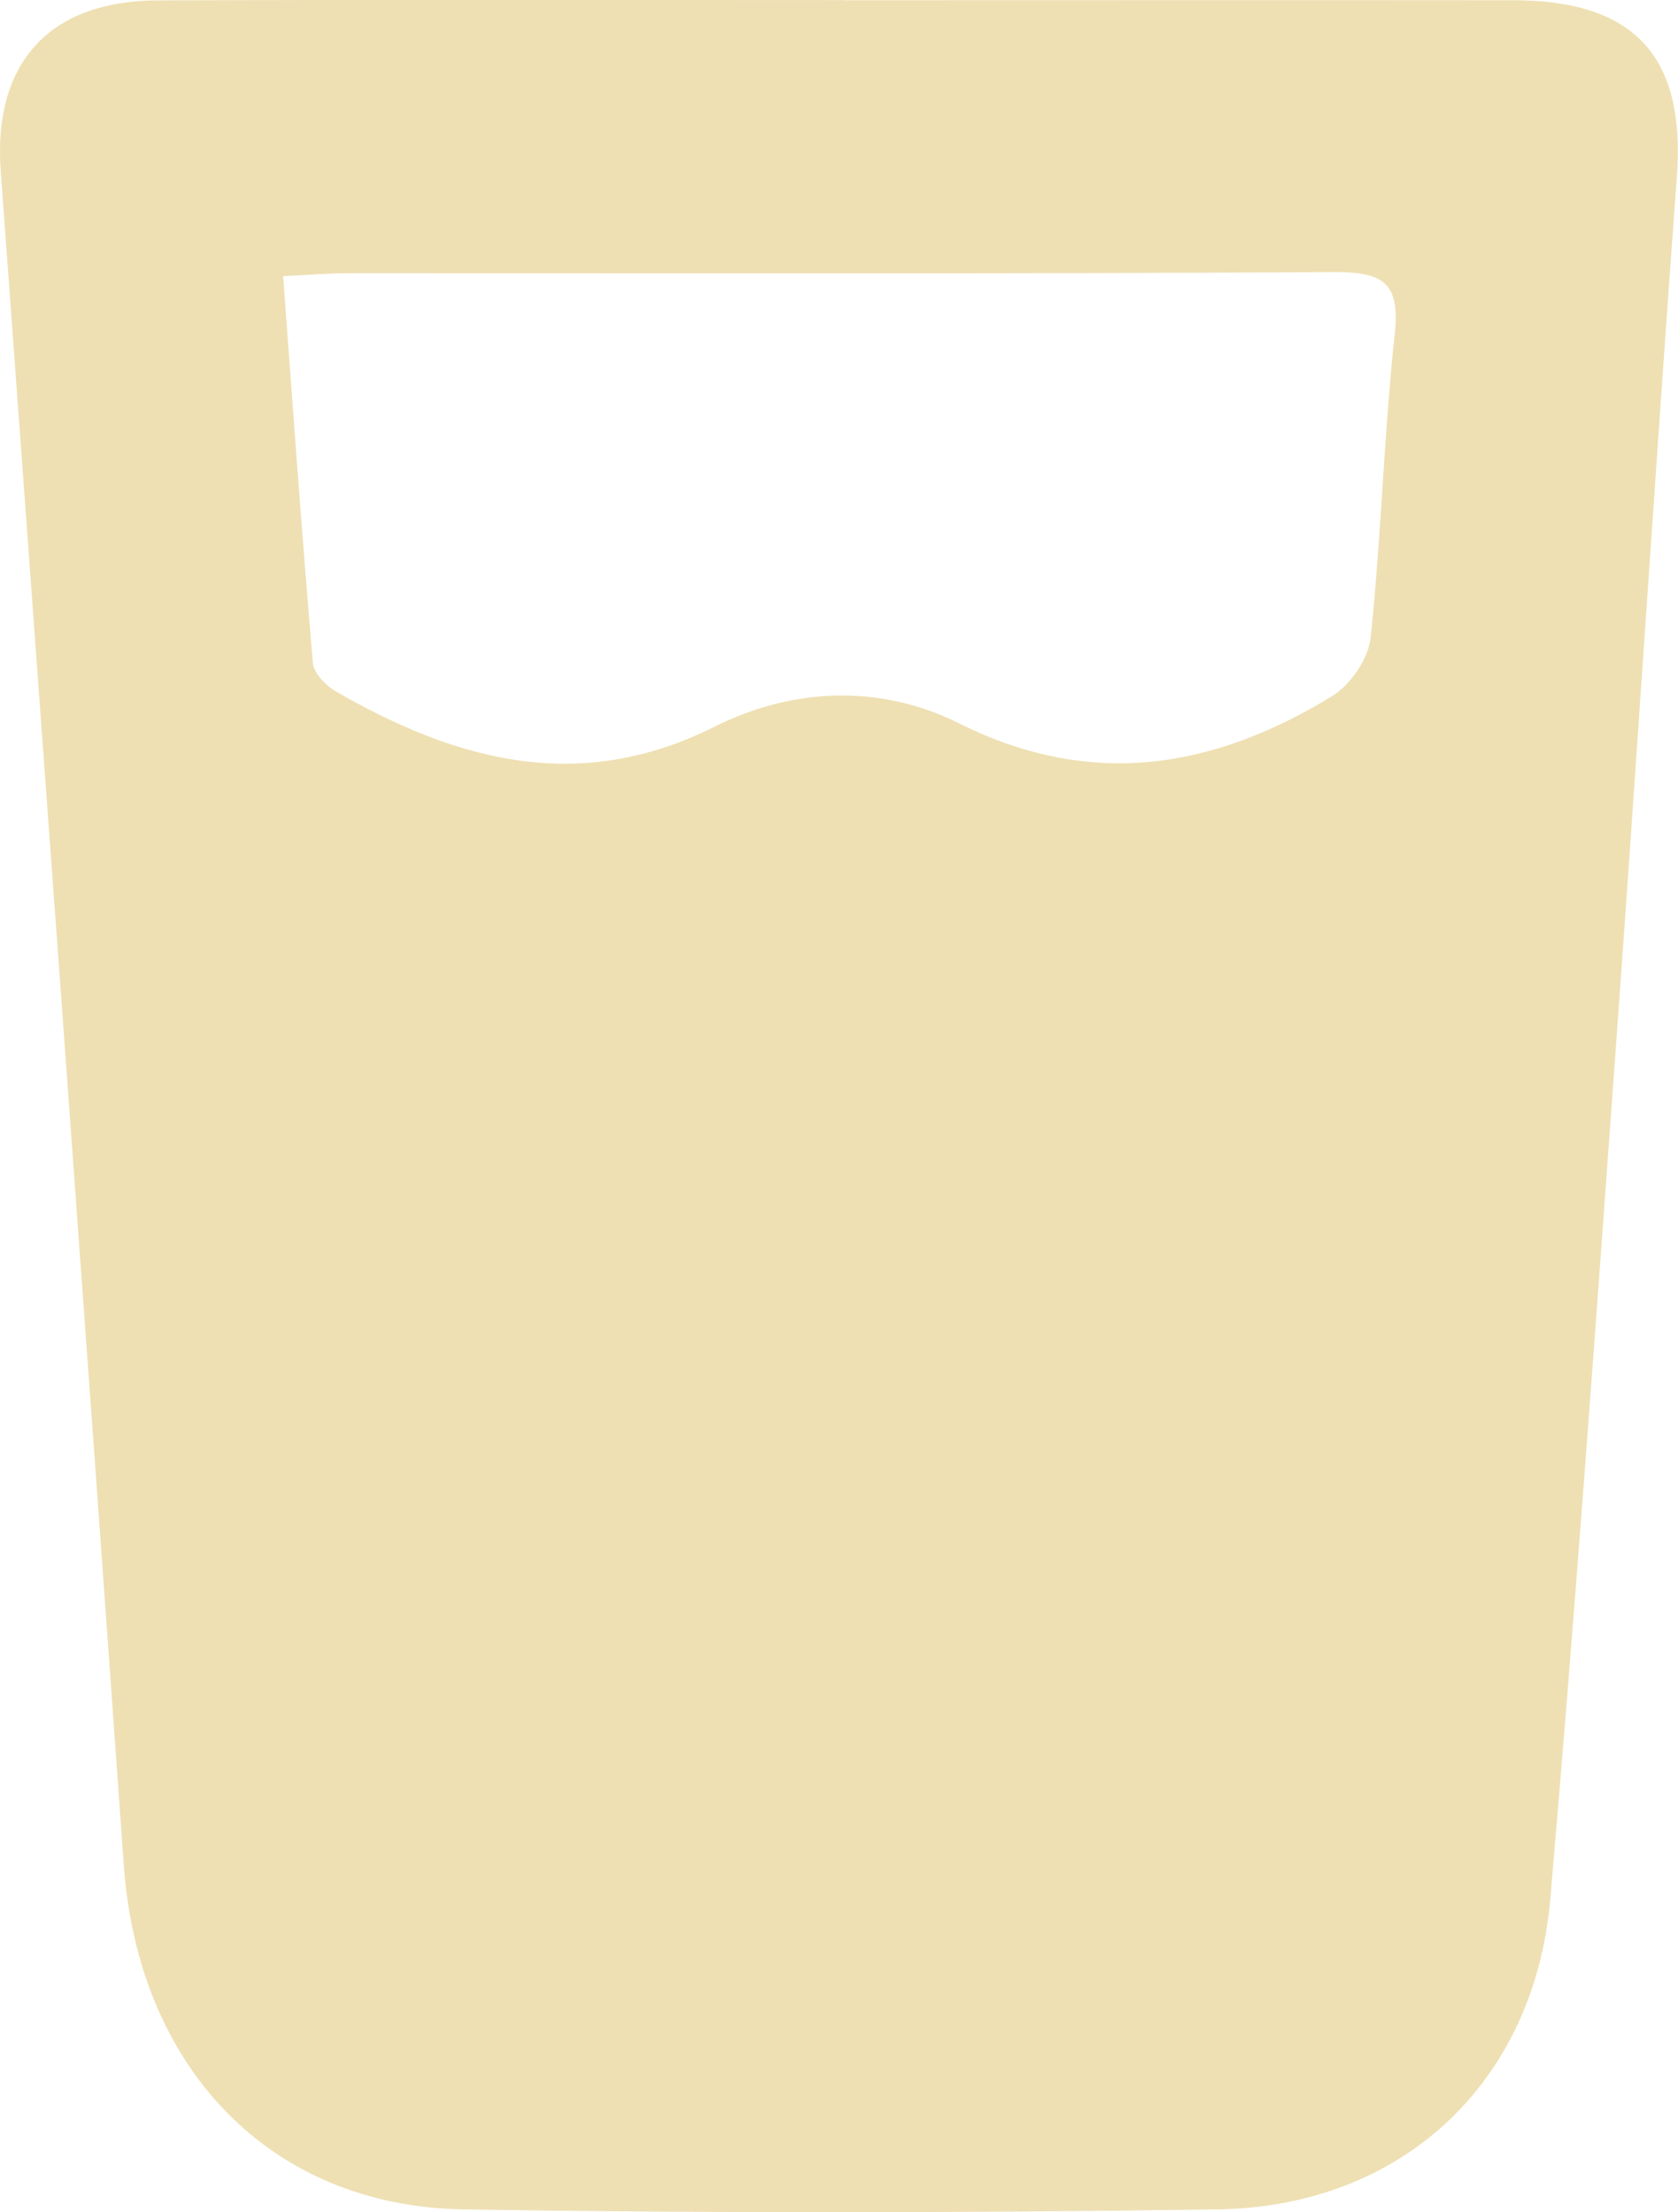 <svg width="22" height="29" viewBox="0 0 22 29" fill="none" xmlns="http://www.w3.org/2000/svg">
<g clip-path="url(#clip0_77_350)">
<path d="M11.062 0.003C13.988 0.003 16.915 -0 19.84 0.003C21.442 0.004 22.102 0.751 21.985 2.318C21.706 6.104 21.464 9.894 21.189 13.681C20.918 17.418 20.649 21.156 20.326 24.891C20.118 27.3 18.381 28.927 15.961 28.962C12.667 29.008 9.371 29.014 6.077 28.962C3.53 28.92 1.812 27.097 1.623 24.451C1.096 17.044 0.552 9.64 0.009 2.235C-0.093 0.835 0.639 0.011 2.063 0.005C5.062 -0.006 8.063 0.001 11.062 0.001V0.003ZM3.712 3.618C3.842 5.369 3.96 7.031 4.102 8.691C4.113 8.823 4.27 8.985 4.401 9.062C5.979 9.971 7.586 10.417 9.364 9.528C10.395 9.011 11.541 8.967 12.572 9.481C14.305 10.347 15.905 10.078 17.461 9.128C17.705 8.979 17.942 8.635 17.97 8.359C18.11 7.035 18.143 5.701 18.286 4.379C18.36 3.706 18.133 3.563 17.489 3.567C13.184 3.592 8.878 3.58 4.572 3.581C4.332 3.581 4.091 3.602 3.712 3.619V3.618Z" fill="#EEE0B3"/>
</g>
<defs>
<clipPath id="clip0_77_350">
<rect width="22" height="29" fill="white"/>
</clipPath>
</defs>
</svg>
